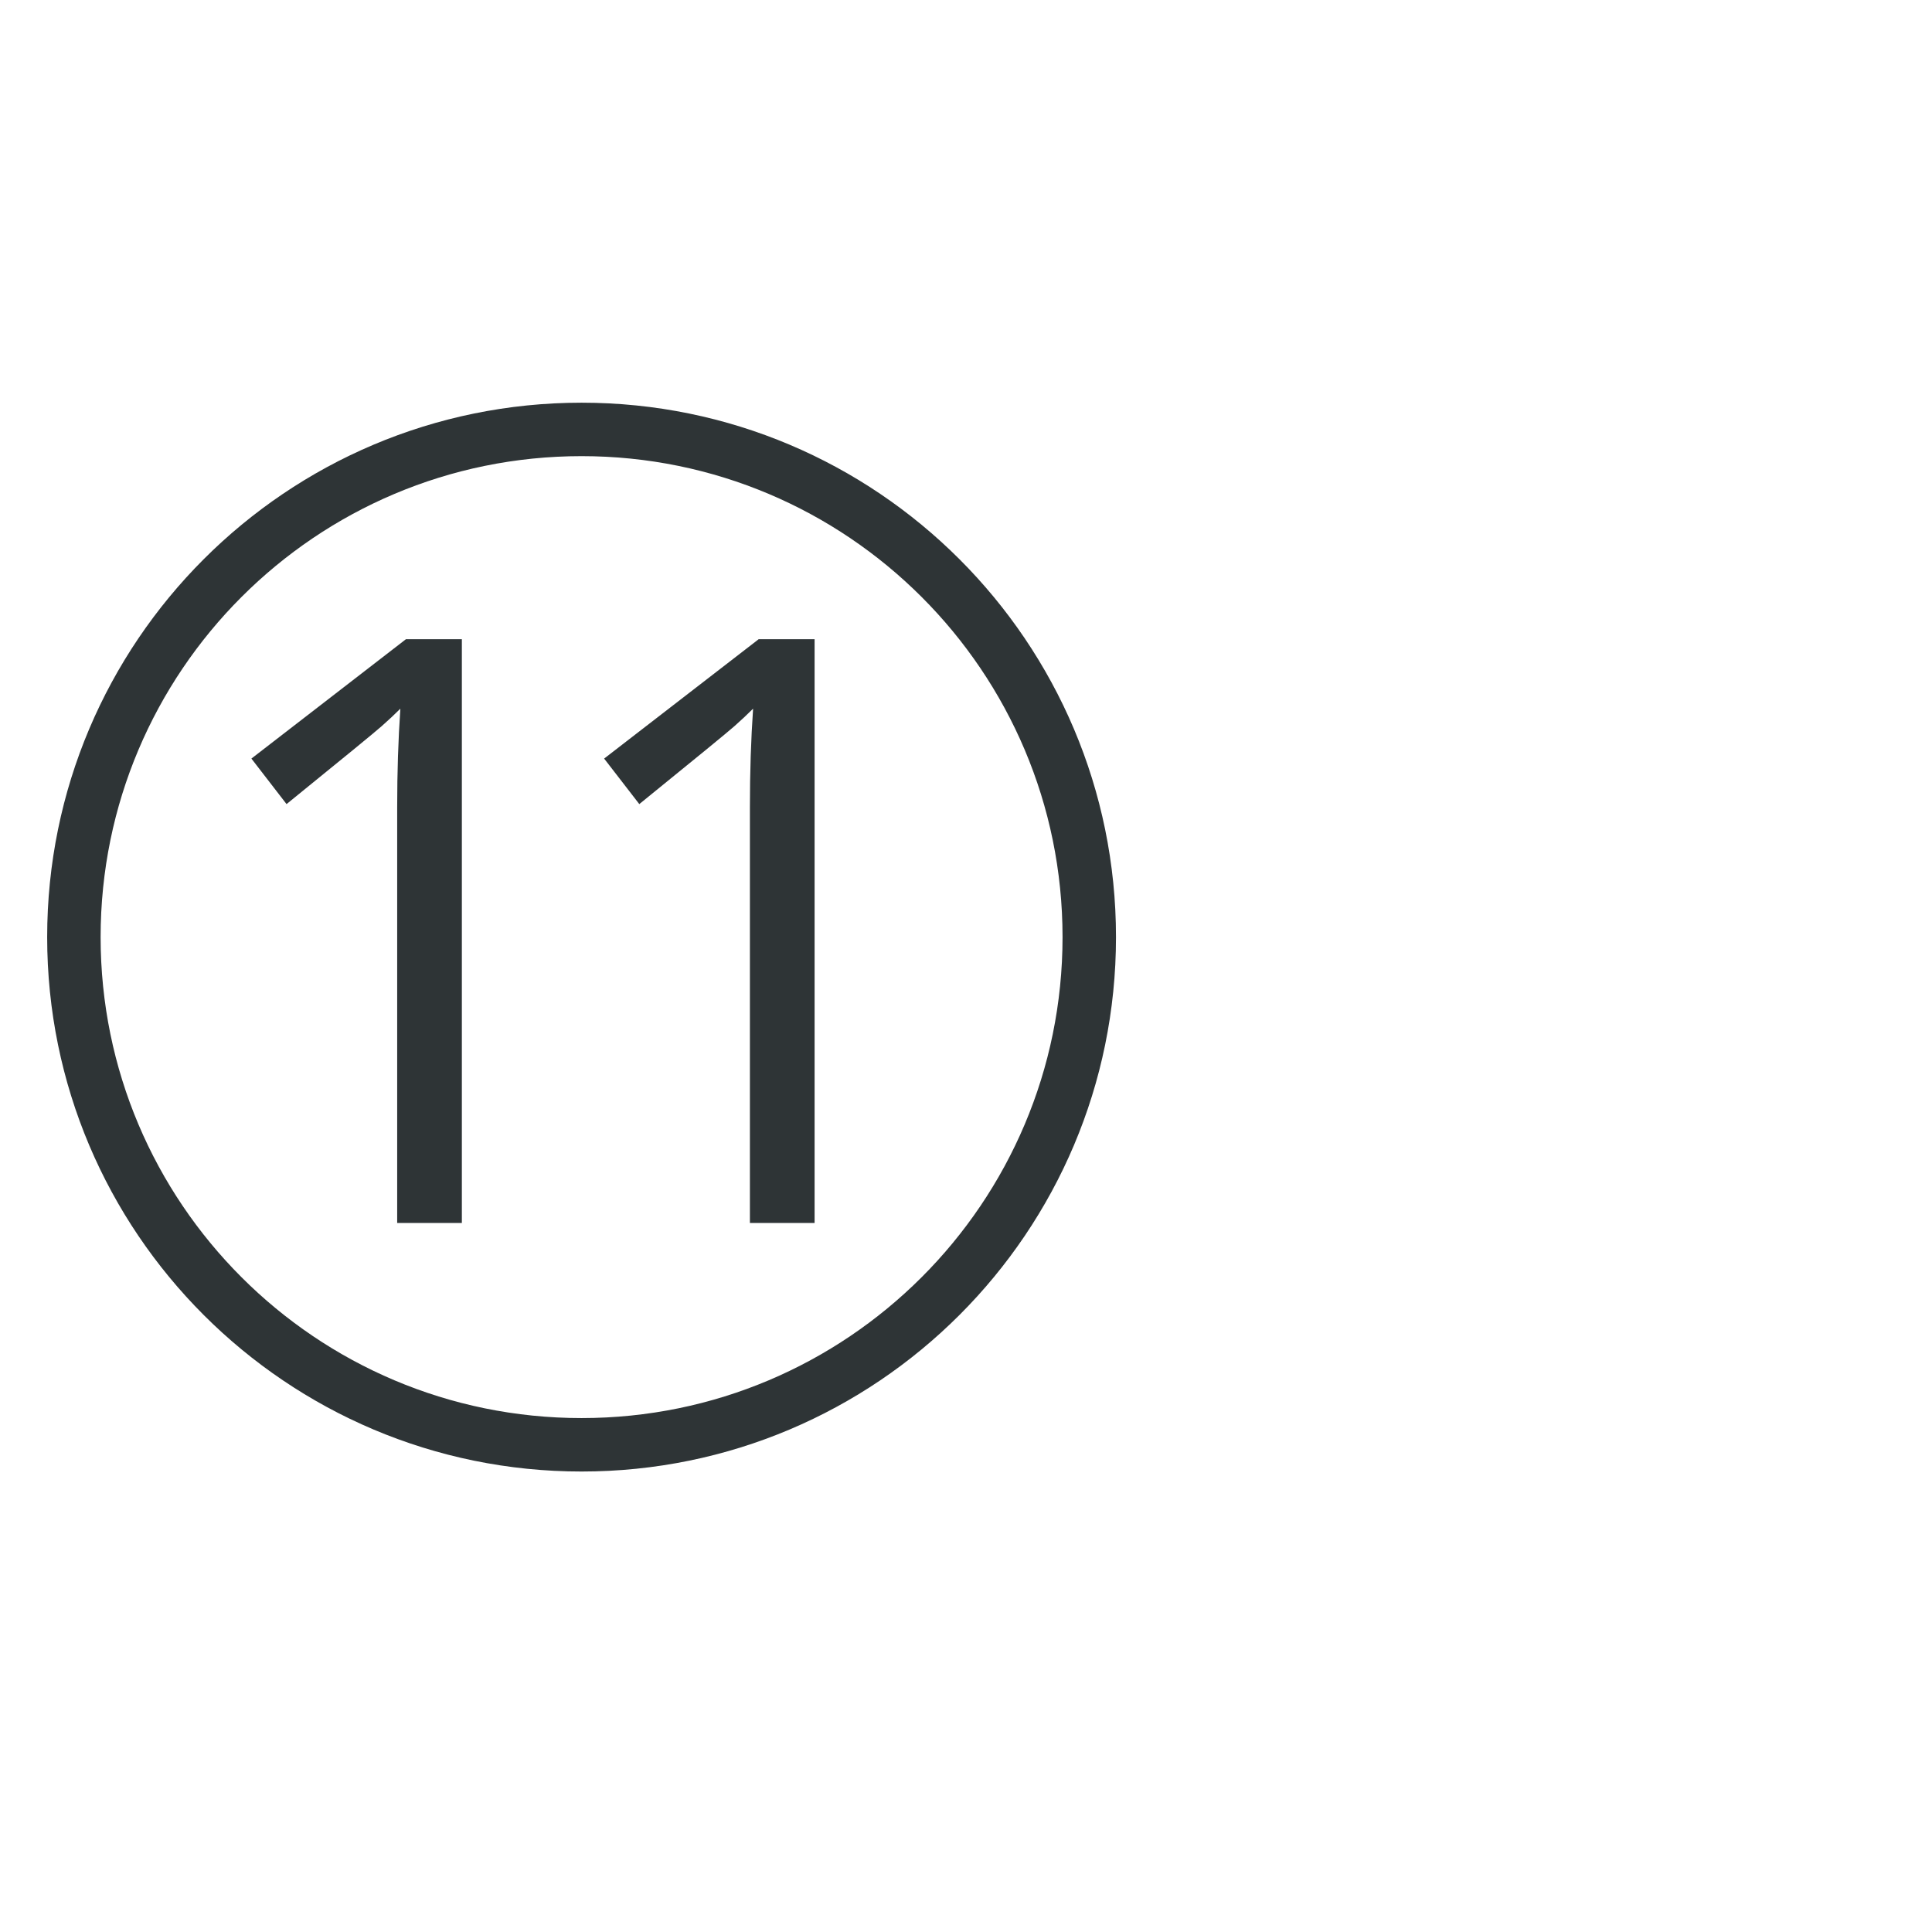 <?xml version="1.0" encoding="UTF-8" standalone="no"?>
<!-- Created with Inkscape (http://www.inkscape.org/) -->

<svg
   xmlns:dc="http://purl.org/dc/elements/1.1/"
   xmlns:cc="http://creativecommons.org/ns#"
   xmlns:rdf="http://www.w3.org/1999/02/22-rdf-syntax-ns#"
   xmlns:svg="http://www.w3.org/2000/svg"
   xmlns="http://www.w3.org/2000/svg"
   version="1.1"
   width="2048"
   height="2048"
   id="svg3005">
  <defs
     id="defs5498" />
  <g
     transform="translate(0,1048)"
     id="layer1">
    <path
       d="m 616.5,426.875 c -312.869,0 -566.5,253.631 -566.5,566.5 0,312.869 253.631,566.5 566.5,566.5 312.869,0 566.5,-253.631 566.5,-566.5 0,-312.869 -253.631,-566.5 -566.5,-566.5 z m 0,56.656 c 281.582,0 509.844,228.261 509.844,509.844 0,281.582 -228.261,509.844 -509.844,509.844 -281.582,0 -509.844,-228.261 -509.844,-509.844 0,-281.582 228.261,-509.844 509.844,-509.844 z M 430.344,677.562 266.5,804.125 l 37.25,48.25 c 59.829,-48.541 93.413,-76.04 100.75,-82.531 7.337,-6.49 13.978,-12.698 19.906,-18.625 -2.261,32.738 -3.375,67.437 -3.375,104.125 l 0,441.094 68.562,0 0,-618.875 -59.25,0 z m 373.906,0 -163.844,126.562 37.281,48.25 c 59.829,-48.541 93.413,-76.04 100.75,-82.531 7.337,-6.49 13.947,-12.698 19.875,-18.625 -2.26,32.738 -3.375,67.437 -3.375,104.125 l 0,441.094 68.562,0 0,-618.875 -59.25,0 z"
       transform="translate(0,-1048)"
       id="path3144"
       style="font-size:40px;font-style:normal;font-variant:normal;font-weight:normal;font-stretch:normal;line-height:125%;letter-spacing:0px;word-spacing:0px;fill:#2e3436;fill-opacity:1;stroke:none;font-family:Open Sans;-inkscape-font-specification:Open Sans" />
  </g>
</svg>

